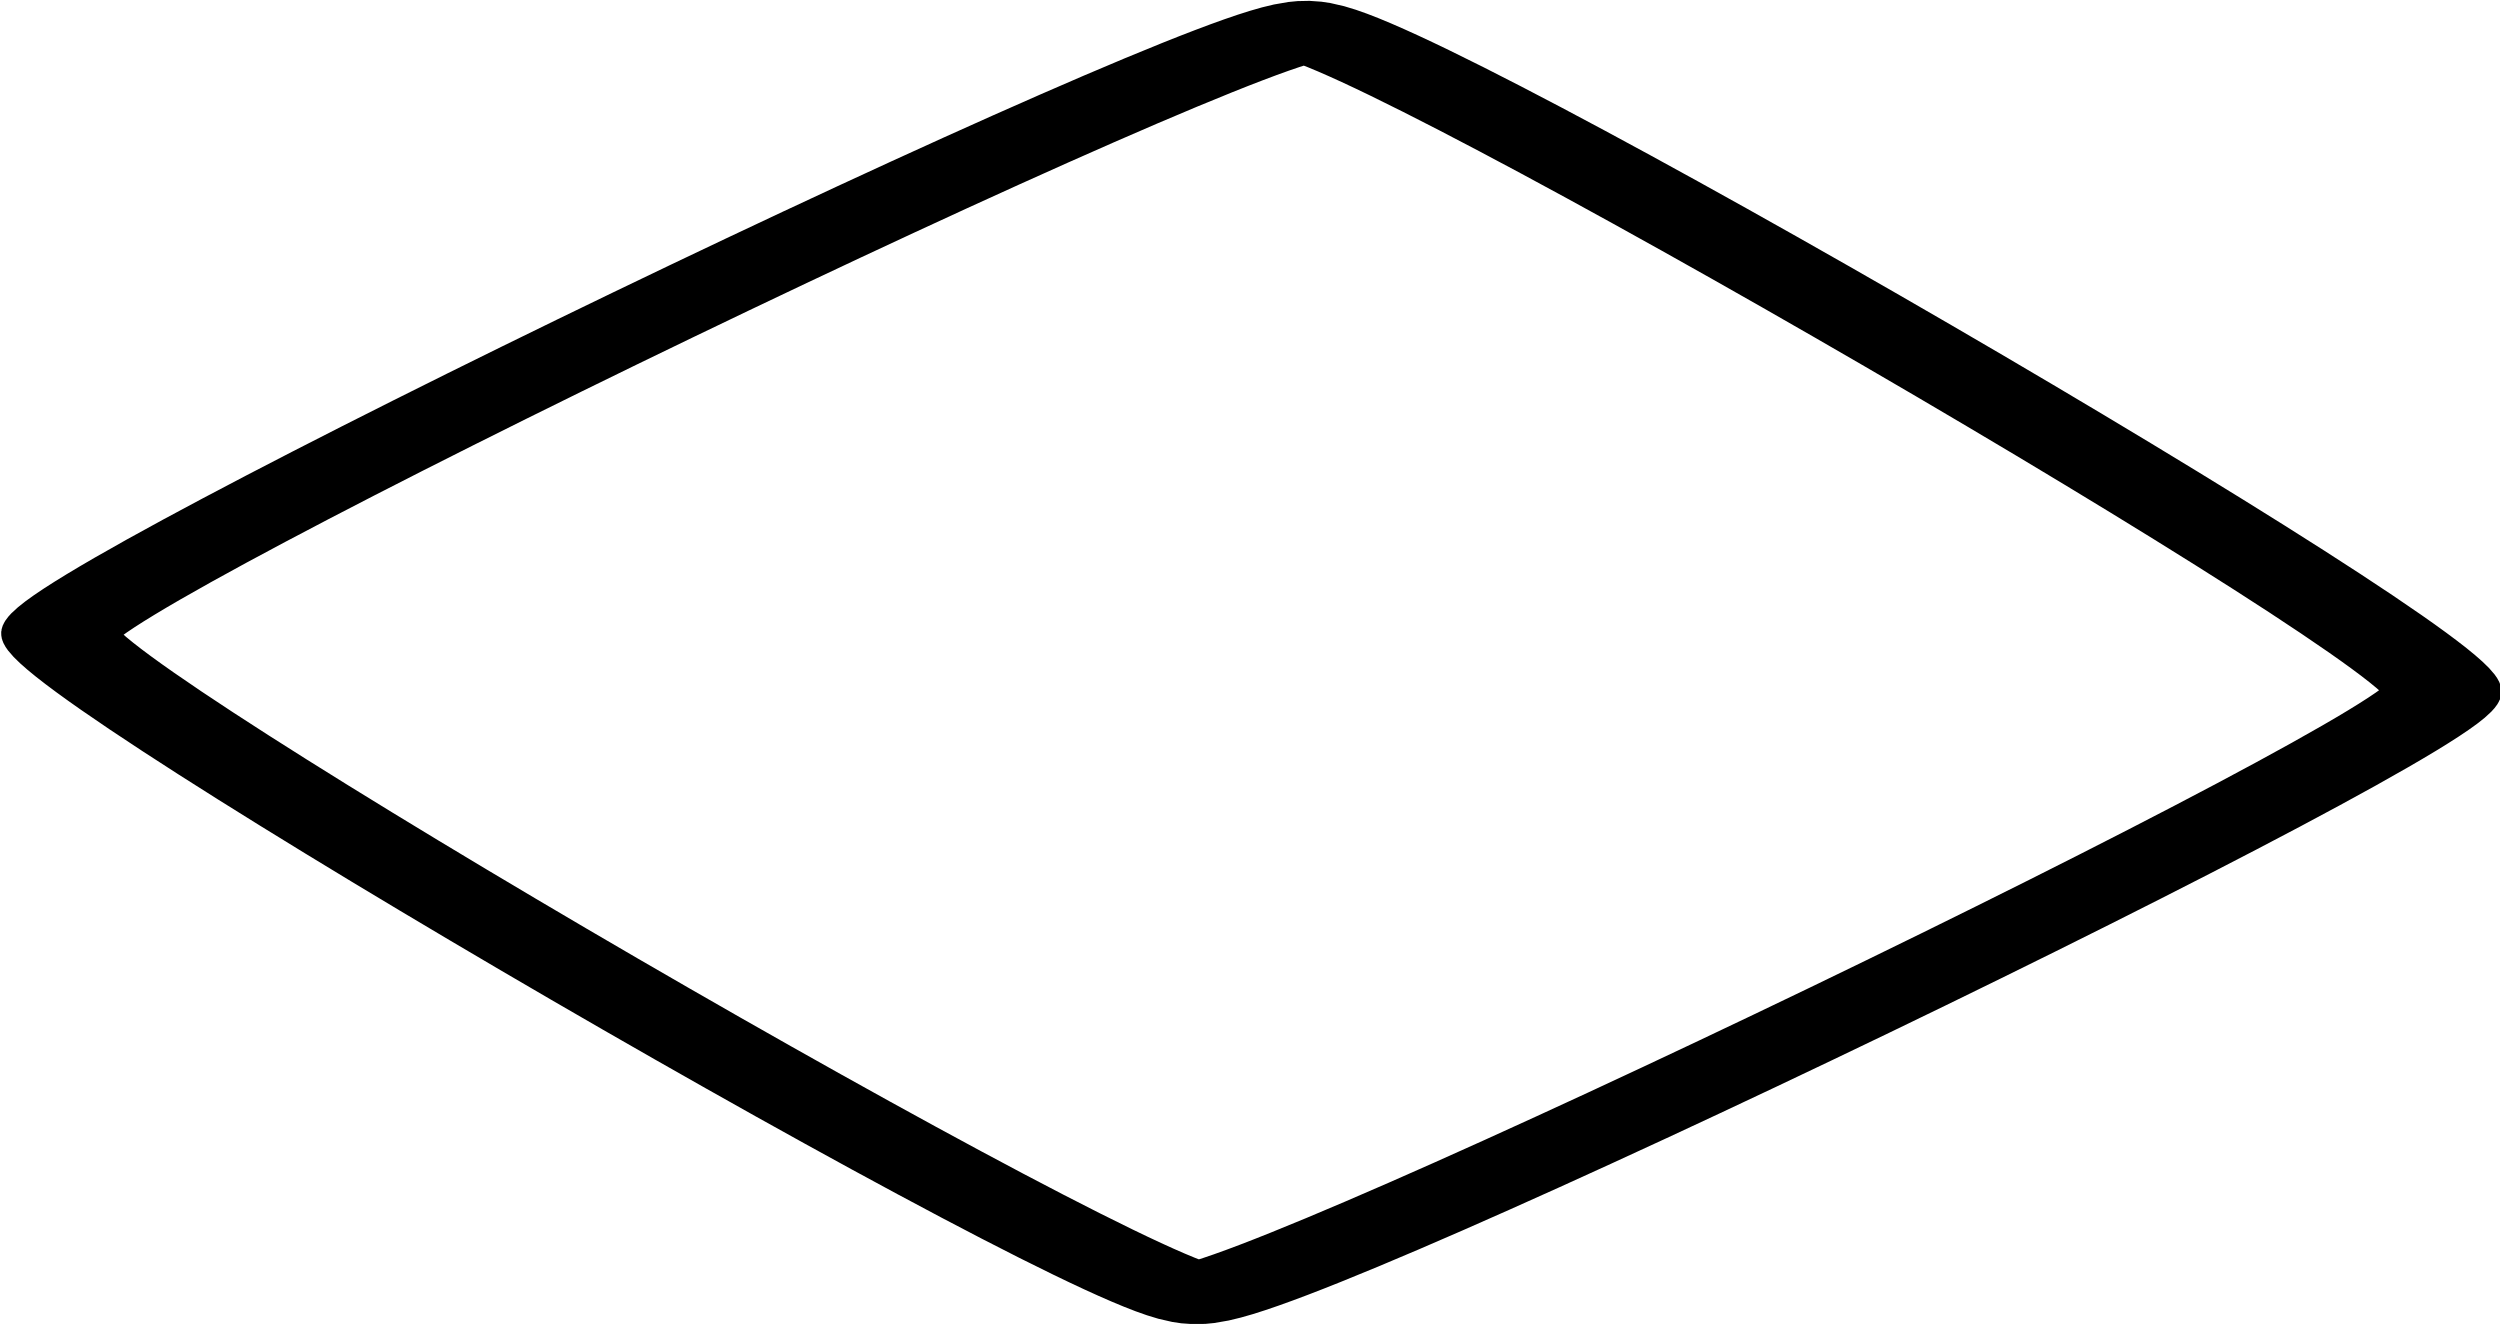 <?xml version="1.0" encoding="UTF-8" standalone="no"?>
<!-- Created with Inkscape (http://www.inkscape.org/) -->

<svg
   width="56.547mm"
   height="29.946mm"
   viewBox="0 0 56.547 29.946"
   version="1.1"
   id="svg7604"
   inkscape:version="1.2.2 (b0a84865, 2022-12-01)"
   sodipodi:docname="diamond-blank.svg"
   xmlns:inkscape="http://www.inkscape.org/namespaces/inkscape"
   xmlns:sodipodi="http://sodipodi.sourceforge.net/DTD/sodipodi-0.dtd"
   xmlns="http://www.w3.org/2000/svg"
   xmlns:svg="http://www.w3.org/2000/svg">
  <sodipodi:namedview
     id="namedview7606"
     pagecolor="#ffffff"
     bordercolor="#000000"
     borderopacity="0.25"
     inkscape:showpageshadow="2"
     inkscape:pageopacity="0.0"
     inkscape:pagecheckerboard="0"
     inkscape:deskcolor="#d1d1d1"
     inkscape:document-units="mm"
     showgrid="false"
     inkscape:zoom="0.70199214"
     inkscape:cx="230.77181"
     inkscape:cy="148.14981"
     inkscape:window-width="960"
     inkscape:window-height="938"
     inkscape:window-x="960"
     inkscape:window-y="25"
     inkscape:window-maximized="0"
     inkscape:current-layer="layer1" />
  <defs
     id="defs7601" />
  <g
     inkscape:label="Layer 1"
     inkscape:groupmode="layer"
     id="layer1"
     transform="translate(-44.092,-109.405)">
    <path
       sodipodi:type="star"
       style="fill:none;fill-opacity:1;stroke:#000000;stroke-width:1.695;stroke-dasharray:none;stroke-opacity:1"
       id="path288-0-3"
       inkscape:flatsided="true"
       sodipodi:sides="4"
       sodipodi:cx="40.087078"
       sodipodi:cy="84.102081"
       sodipodi:r1="17.356308"
       sodipodi:r2="12.259509"
       sodipodi:arg1="0.046478125"
       sodipodi:arg2="0.83187629"
       inkscape:rounded="0.05"
       inkscape:randomized="0"
       d="m 57.425,84.908 c -0.057,1.226 -16.918,16.588 -18.144,16.531 -1.226,-0.057 -16.588,-16.918 -16.531,-18.144 0.057,-1.226 16.918,-16.588 18.144,-16.531 1.226,0.057 16.588,16.918 16.531,18.144 z"
       transform="matrix(0,-0.823,1.555,0,-58.382,157.382)" />
  </g>
</svg>
